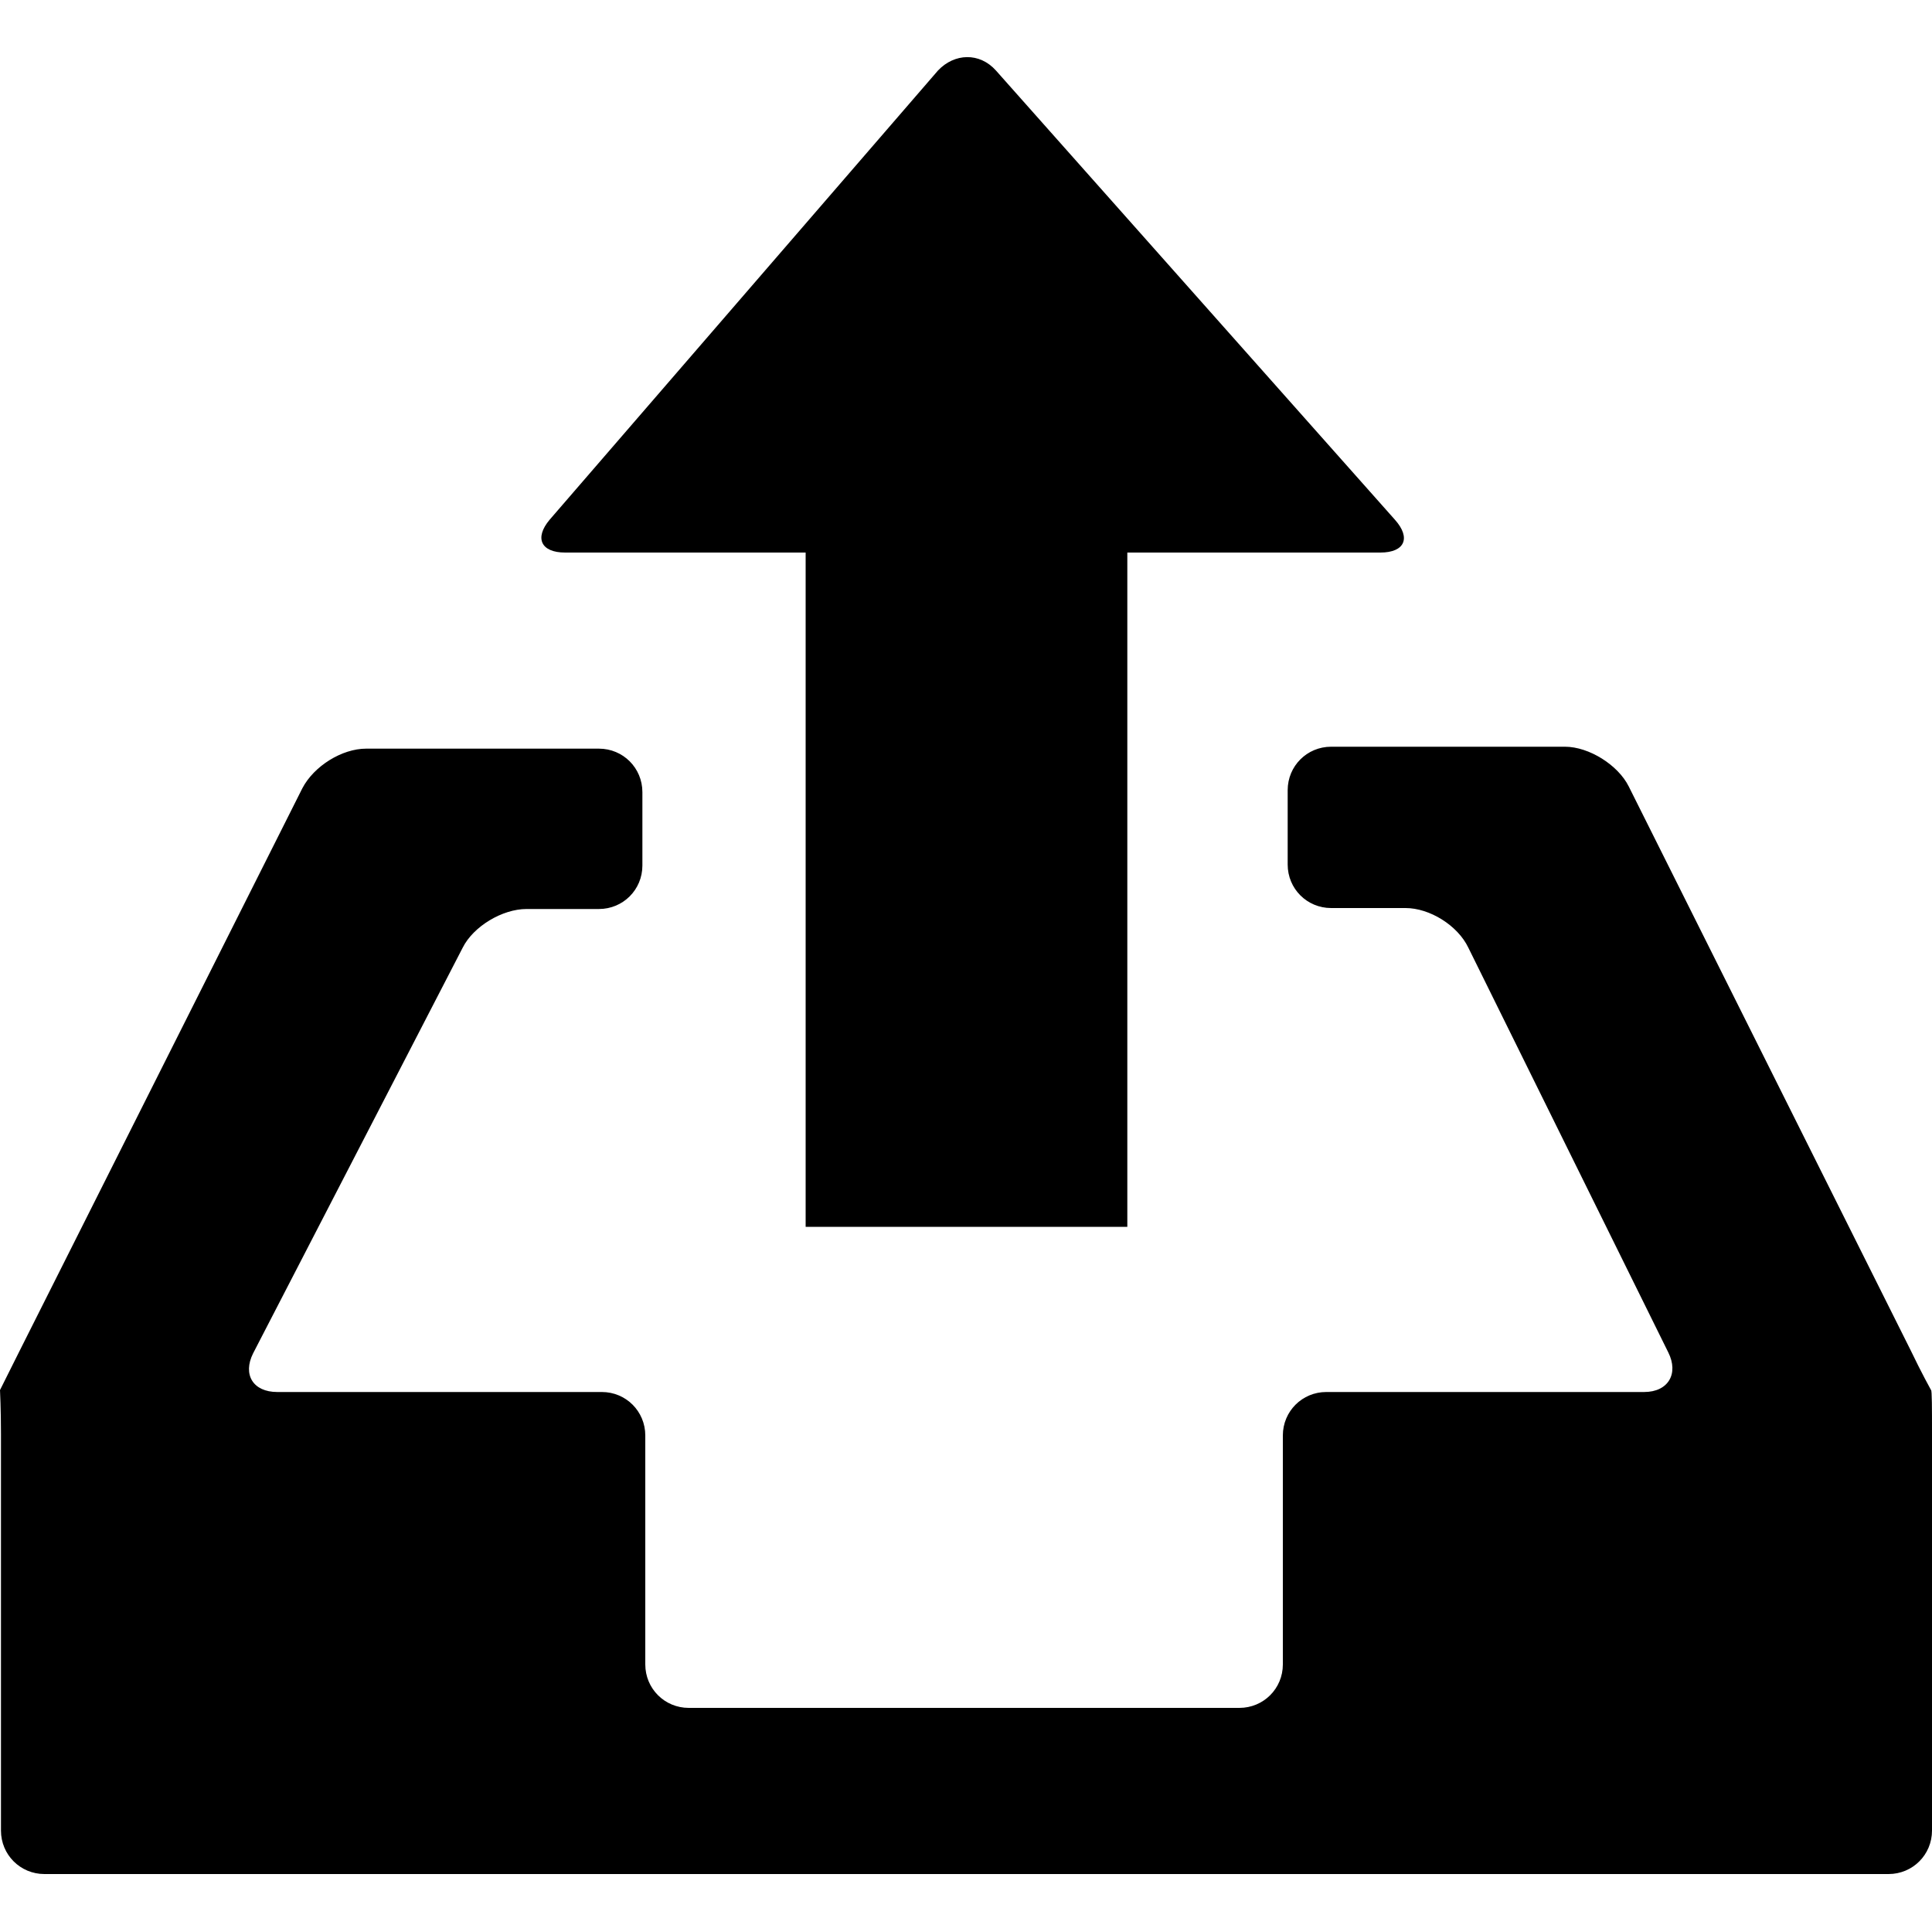 <svg xmlns="http://www.w3.org/2000/svg" viewBox="0 0 200 200"><path d="M199.9 143.9s-1-1.8-2.1-4.1l-29.2-58.4c-1.1-2.2-4.1-4.1-6.6-4.1h-24.2c-2.5 0-4.5 2-4.5 4.5v7.7c0 2.5 2 4.5 4.5 4.5h7.7c2.5 0 5.4 1.8 6.5 4.1l20.7 41.9c1.1 2.2 0 4.1-2.5 4.1h-32.9c-2.5 0-4.5 2-4.5 4.5v23.7c0 2.5-2 4.5-4.5 4.5h-57c-2.5 0-4.5-2-4.5-4.5v-23.7c0-2.5-2-4.5-4.5-4.5H28.7c-2.5 0-3.6-1.8-2.5-4l21.7-42c1.1-2.2 4.1-4 6.6-4H62c2.5 0 4.5-2 4.5-4.5V82c0-2.5-2-4.5-4.5-4.5H37.9c-2.5 0-5.4 1.8-6.6 4.1L2 139.9l-2 4s.1 2 .1 4.5v41.1c0 2.5 2 4.5 4.5 4.5h190.9c2.5 0 4.5-2 4.5-4.5v-41.2c0-2.4 0-4.4-.1-4.4zM58.5 57.2h24.9V127h33.3V57.2h26.2c2.5 0 3.2-1.5 1.5-3.4L103.1 7.3c-1.7-1.9-4.3-1.8-6 0L56.9 53.8c-1.6 1.9-.9 3.4 1.6 3.4z"/></svg>
